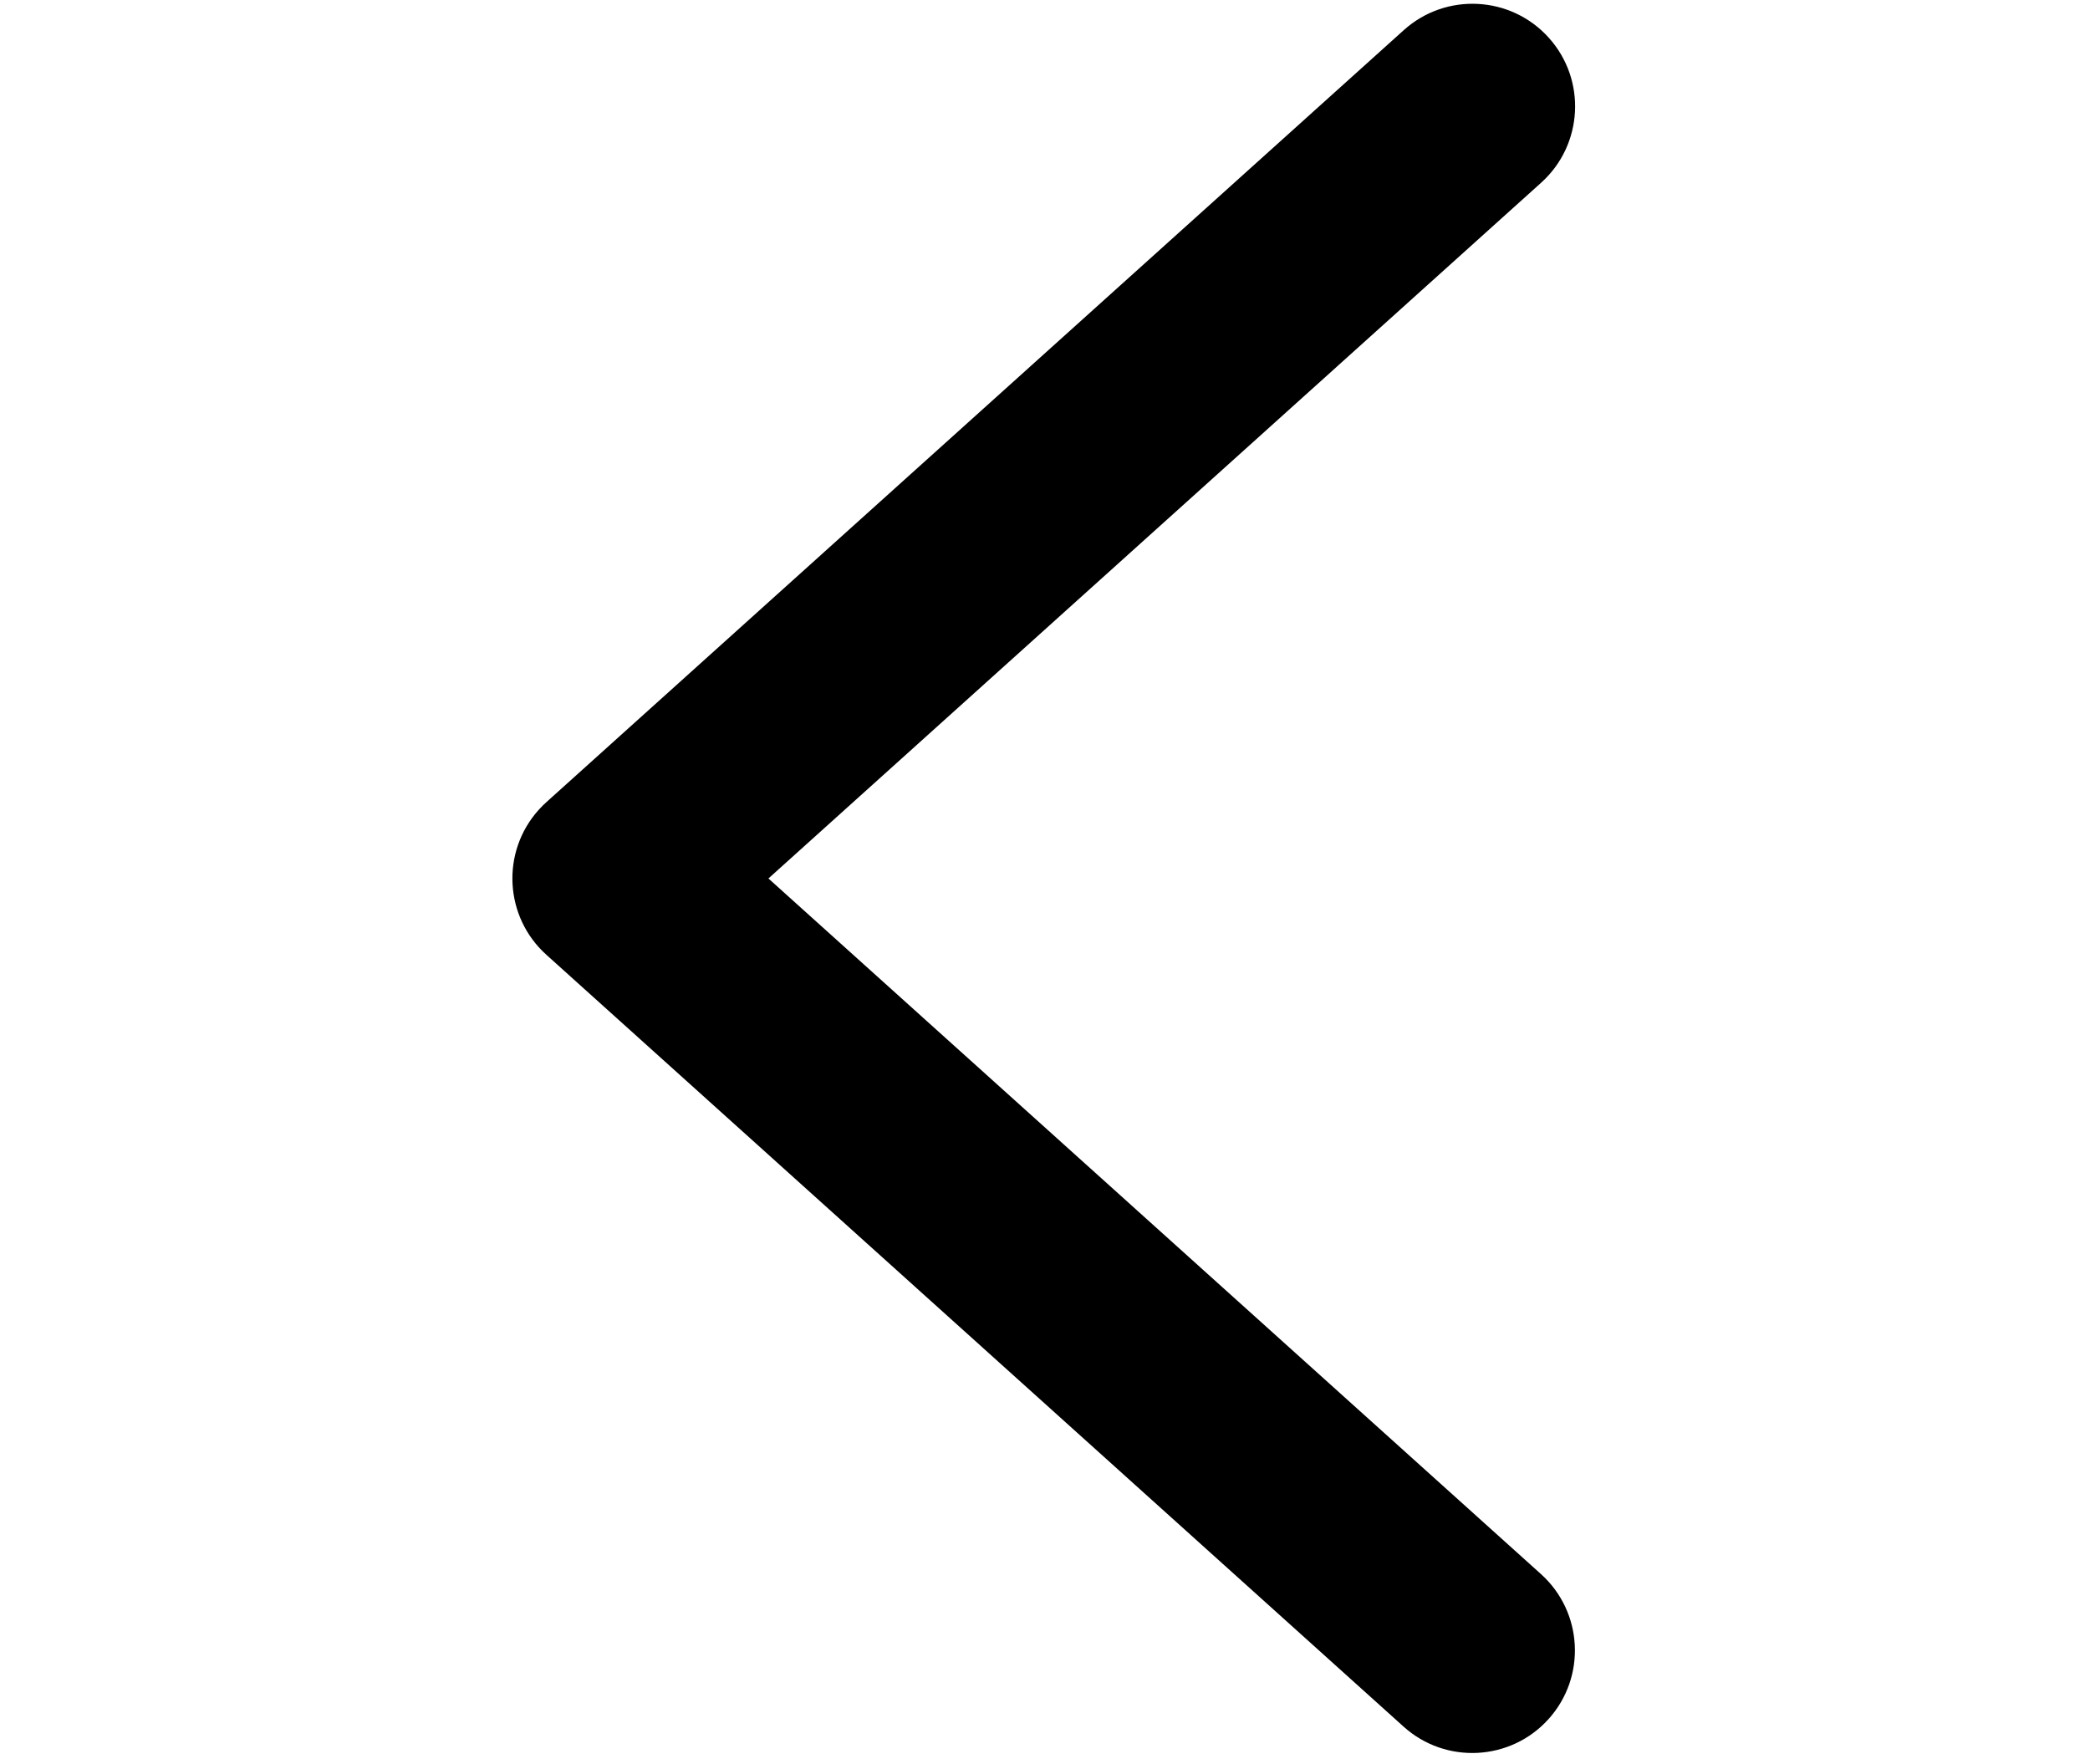 <?xml version="1.0" encoding="UTF-8" standalone="no"?>
<!DOCTYPE svg PUBLIC "-//W3C//DTD SVG 1.1//EN" "http://www.w3.org/Graphics/SVG/1.1/DTD/svg11.dtd">
<svg width="100%" height="100%" viewBox="0 0 378 319" version="1.1" xmlns="http://www.w3.org/2000/svg" xmlns:xlink="http://www.w3.org/1999/xlink" xml:space="preserve" xmlns:serif="http://www.serif.com/" style="fill-rule:evenodd;clip-rule:evenodd;stroke-linejoin:round;stroke-miterlimit:2;">
    <g>
        <path d="M98.987,144.924L253.892,5.447C261.507,-1.409 273.255,-0.794 280.111,6.821C286.967,14.435 286.351,26.184 278.737,33.04L138.979,158.878L278.702,284.685C286.316,291.541 286.932,303.289 280.076,310.903C273.22,318.518 261.472,319.133 253.857,312.277L98.812,172.674C91.198,165.818 90.582,154.07 97.438,146.455C97.93,145.909 98.448,145.398 98.987,144.924Z"/>
    </g>
</svg>
